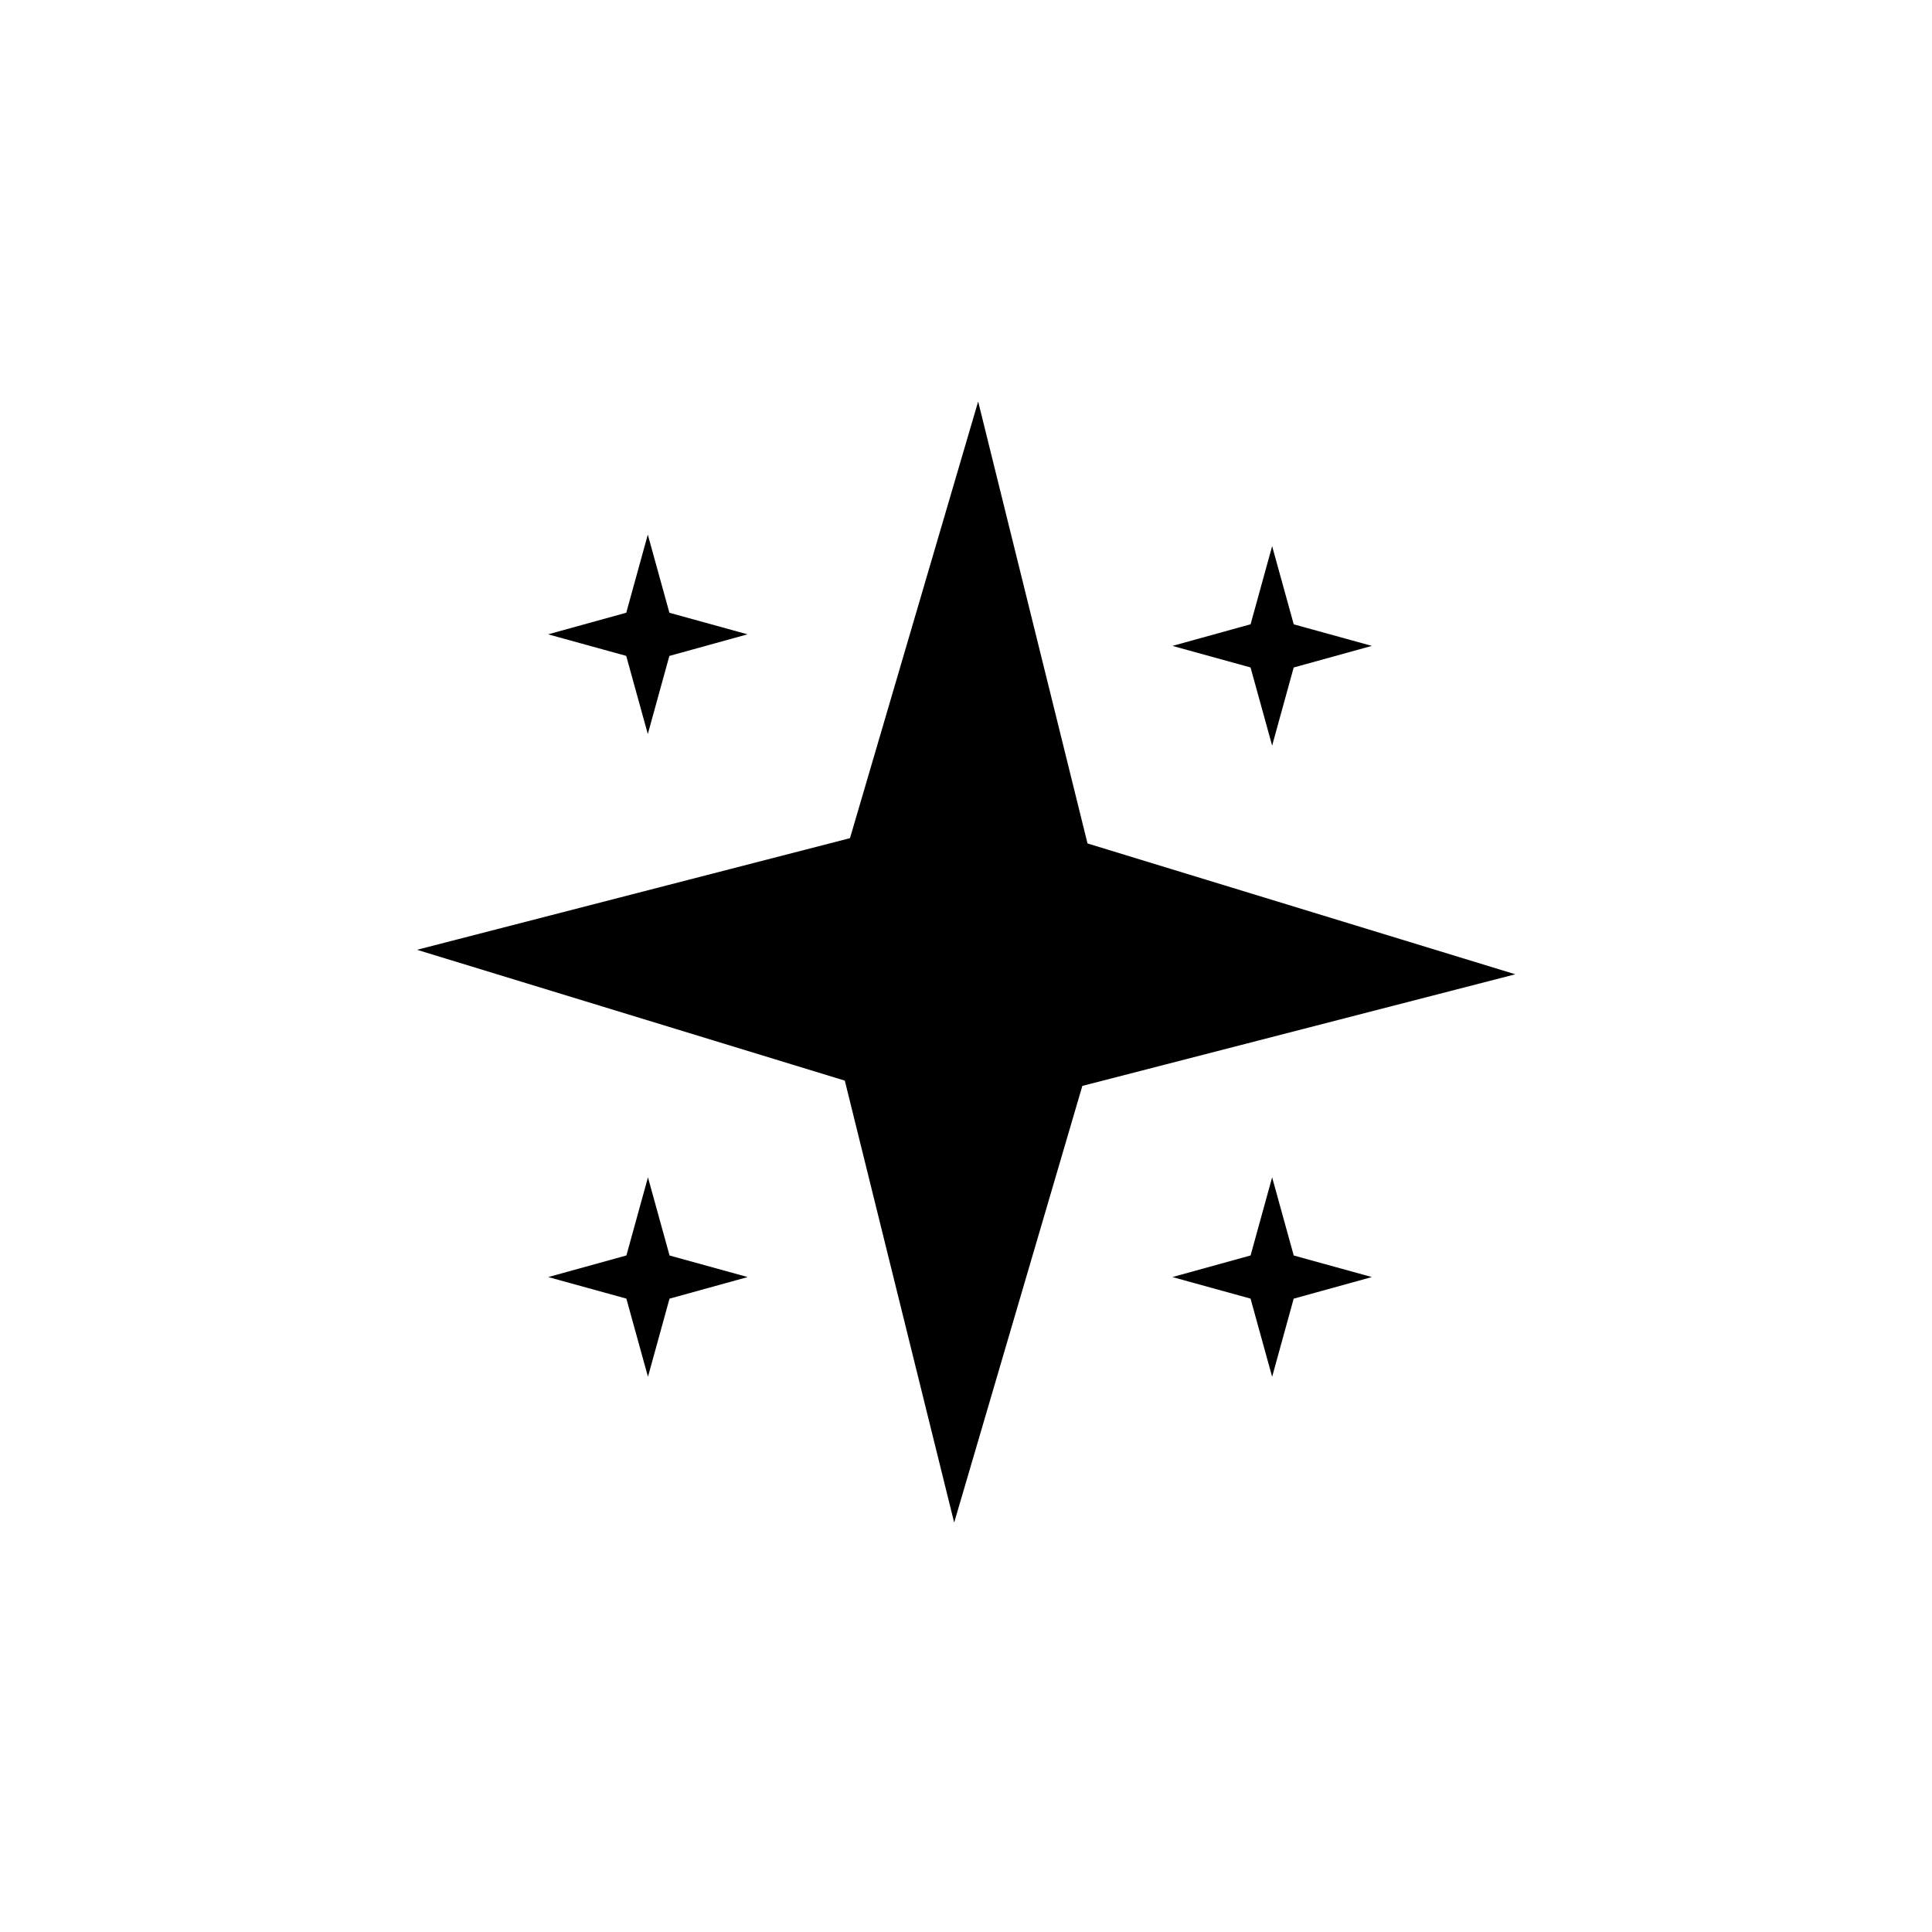 <?xml version="1.0" encoding="UTF-8" standalone="no"?>
<svg
   xmlns:dc="http://purl.org/dc/elements/1.1/"
   xmlns:cc="http://creativecommons.org/ns#"
   xmlns:rdf="http://www.w3.org/1999/02/22-rdf-syntax-ns#"
   xmlns:svg="http://www.w3.org/2000/svg"
   xmlns="http://www.w3.org/2000/svg"
   xmlns:sodipodi="http://sodipodi.sourceforge.net/DTD/sodipodi-0.dtd"
   xmlns:inkscape="http://www.inkscape.org/namespaces/inkscape"
   sodipodi:docname="starclass.svg"
   inkscape:version="1.0 (4035a4fb49, 2020-05-01)"
   id="svg1364"
   version="1.1"
   viewBox="0 0 12.7 12.7"
   height="100%"
   width="100%">
  <defs
     id="defs1358">
    <marker
       inkscape:stockid="TriangleOutM"
       orient="auto"
       refY="0"
       refX="0"
       id="TriangleOutM"
       style="overflow:visible"
       inkscape:isstock="true">
      <path
         id="path1048"
         d="M 5.77,0 -2.88,5 V -5 Z"
         style="fill:#000000;fill-opacity:1;fill-rule:evenodd;stroke:#000000;stroke-width:1pt;stroke-opacity:1"
         transform="scale(0.4)" />
    </marker>
  </defs>
  <g
     id="layer1"
     inkscape:groupmode="layer"
     inkscape:label="Laag 1">
    <path
       sodipodi:type="star"
       style="fill-opacity:1;stroke-width:0.465;stroke-linecap:round;stroke-linejoin:round;stroke-miterlimit:4;stroke-dasharray:none"
       id="path1300"
       sodipodi:sides="4"
       sodipodi:cx="-6.3570194"
       sodipodi:cy="69.364799"
       sodipodi:r1="2.3354435"
       sodipodi:r2="0.7144565"
       sodipodi:arg1="1.5926906"
       sodipodi:arg2="2.3780888"
       inkscape:flatsided="false"
       inkscape:rounded="0"
       inkscape:randomized="0"
       d="m -6.408,71.7 -0.465,-1.841 -1.819,-0.545 1.841,-0.465 0.545,-1.819 0.465,1.841 1.819,0.545 -1.841,0.465 z"
       transform="matrix(1.546,0,0,1.578,16.179,-103.134)" />
    <path
       sodipodi:type="star"
       style="fill-opacity:1;stroke-width:0.165;stroke-linecap:round;stroke-linejoin:round;stroke-miterlimit:4;stroke-dasharray:none"
       id="path1304"
       sodipodi:sides="4"
       sodipodi:cx="-7.7374973"
       sodipodi:cy="67.933189"
       sodipodi:r1="0.32426417"
       sodipodi:r2="0.099198572"
       sodipodi:arg1="1.5182133"
       sodipodi:arg2="2.3036114"
       inkscape:flatsided="false"
       inkscape:rounded="0"
       inkscape:randomized="0"
       d="m -7.72,68.257 -0.083,-0.25 -0.257,-0.057 0.25,-0.083 0.057,-0.257 0.083,0.25 0.257,0.057 -0.25,0.083 z"
       transform="matrix(2.021,0.103,-0.103,2.021,26.891,-132.327)" />
    <path
       transform="matrix(2.021,0.103,-0.103,2.021,30.995,-132.251)"
       d="m -7.72,68.257 -0.083,-0.25 -0.257,-0.057 0.25,-0.083 0.057,-0.257 0.083,0.25 0.257,0.057 -0.25,0.083 z"
       inkscape:randomized="0"
       inkscape:rounded="0"
       inkscape:flatsided="false"
       sodipodi:arg2="2.3036114"
       sodipodi:arg1="1.5182133"
       sodipodi:r2="0.099198572"
       sodipodi:r1="0.32426417"
       sodipodi:cy="67.933189"
       sodipodi:cx="-7.7374973"
       sodipodi:sides="4"
       id="path1304-3"
       style="fill-opacity:1;stroke-width:0.165;stroke-linecap:round;stroke-linejoin:round;stroke-miterlimit:4;stroke-dasharray:none"
       sodipodi:type="star" />
    <path
       transform="matrix(2.021,0.103,-0.103,2.021,30.995,-128.102)"
       d="m -7.72,68.257 -0.083,-0.25 -0.257,-0.057 0.25,-0.083 0.057,-0.257 0.083,0.25 0.257,0.057 -0.25,0.083 z"
       inkscape:randomized="0"
       inkscape:rounded="0"
       inkscape:flatsided="false"
       sodipodi:arg2="2.3036114"
       sodipodi:arg1="1.5182133"
       sodipodi:r2="0.099198572"
       sodipodi:r1="0.32426417"
       sodipodi:cy="67.933189"
       sodipodi:cx="-7.7374973"
       sodipodi:sides="4"
       id="path1304-6"
       style="fill-opacity:1;stroke-width:0.165;stroke-linecap:round;stroke-linejoin:round;stroke-miterlimit:4;stroke-dasharray:none"
       sodipodi:type="star" />
    <path
       transform="matrix(2.021,0.103,-0.103,2.021,26.892,-128.102)"
       d="m -7.72,68.257 -0.083,-0.25 -0.257,-0.057 0.25,-0.083 0.057,-0.257 0.083,0.25 0.257,0.057 -0.25,0.083 z"
       inkscape:randomized="0"
       inkscape:rounded="0"
       inkscape:flatsided="false"
       sodipodi:arg2="2.3036114"
       sodipodi:arg1="1.5182133"
       sodipodi:r2="0.099198572"
       sodipodi:r1="0.32426417"
       sodipodi:cy="67.933189"
       sodipodi:cx="-7.7374973"
       sodipodi:sides="4"
       id="path1304-0"
       style="fill-opacity:1;stroke-width:0.165;stroke-linecap:round;stroke-linejoin:round;stroke-miterlimit:4;stroke-dasharray:none"
       sodipodi:type="star" />
  </g>
</svg>
